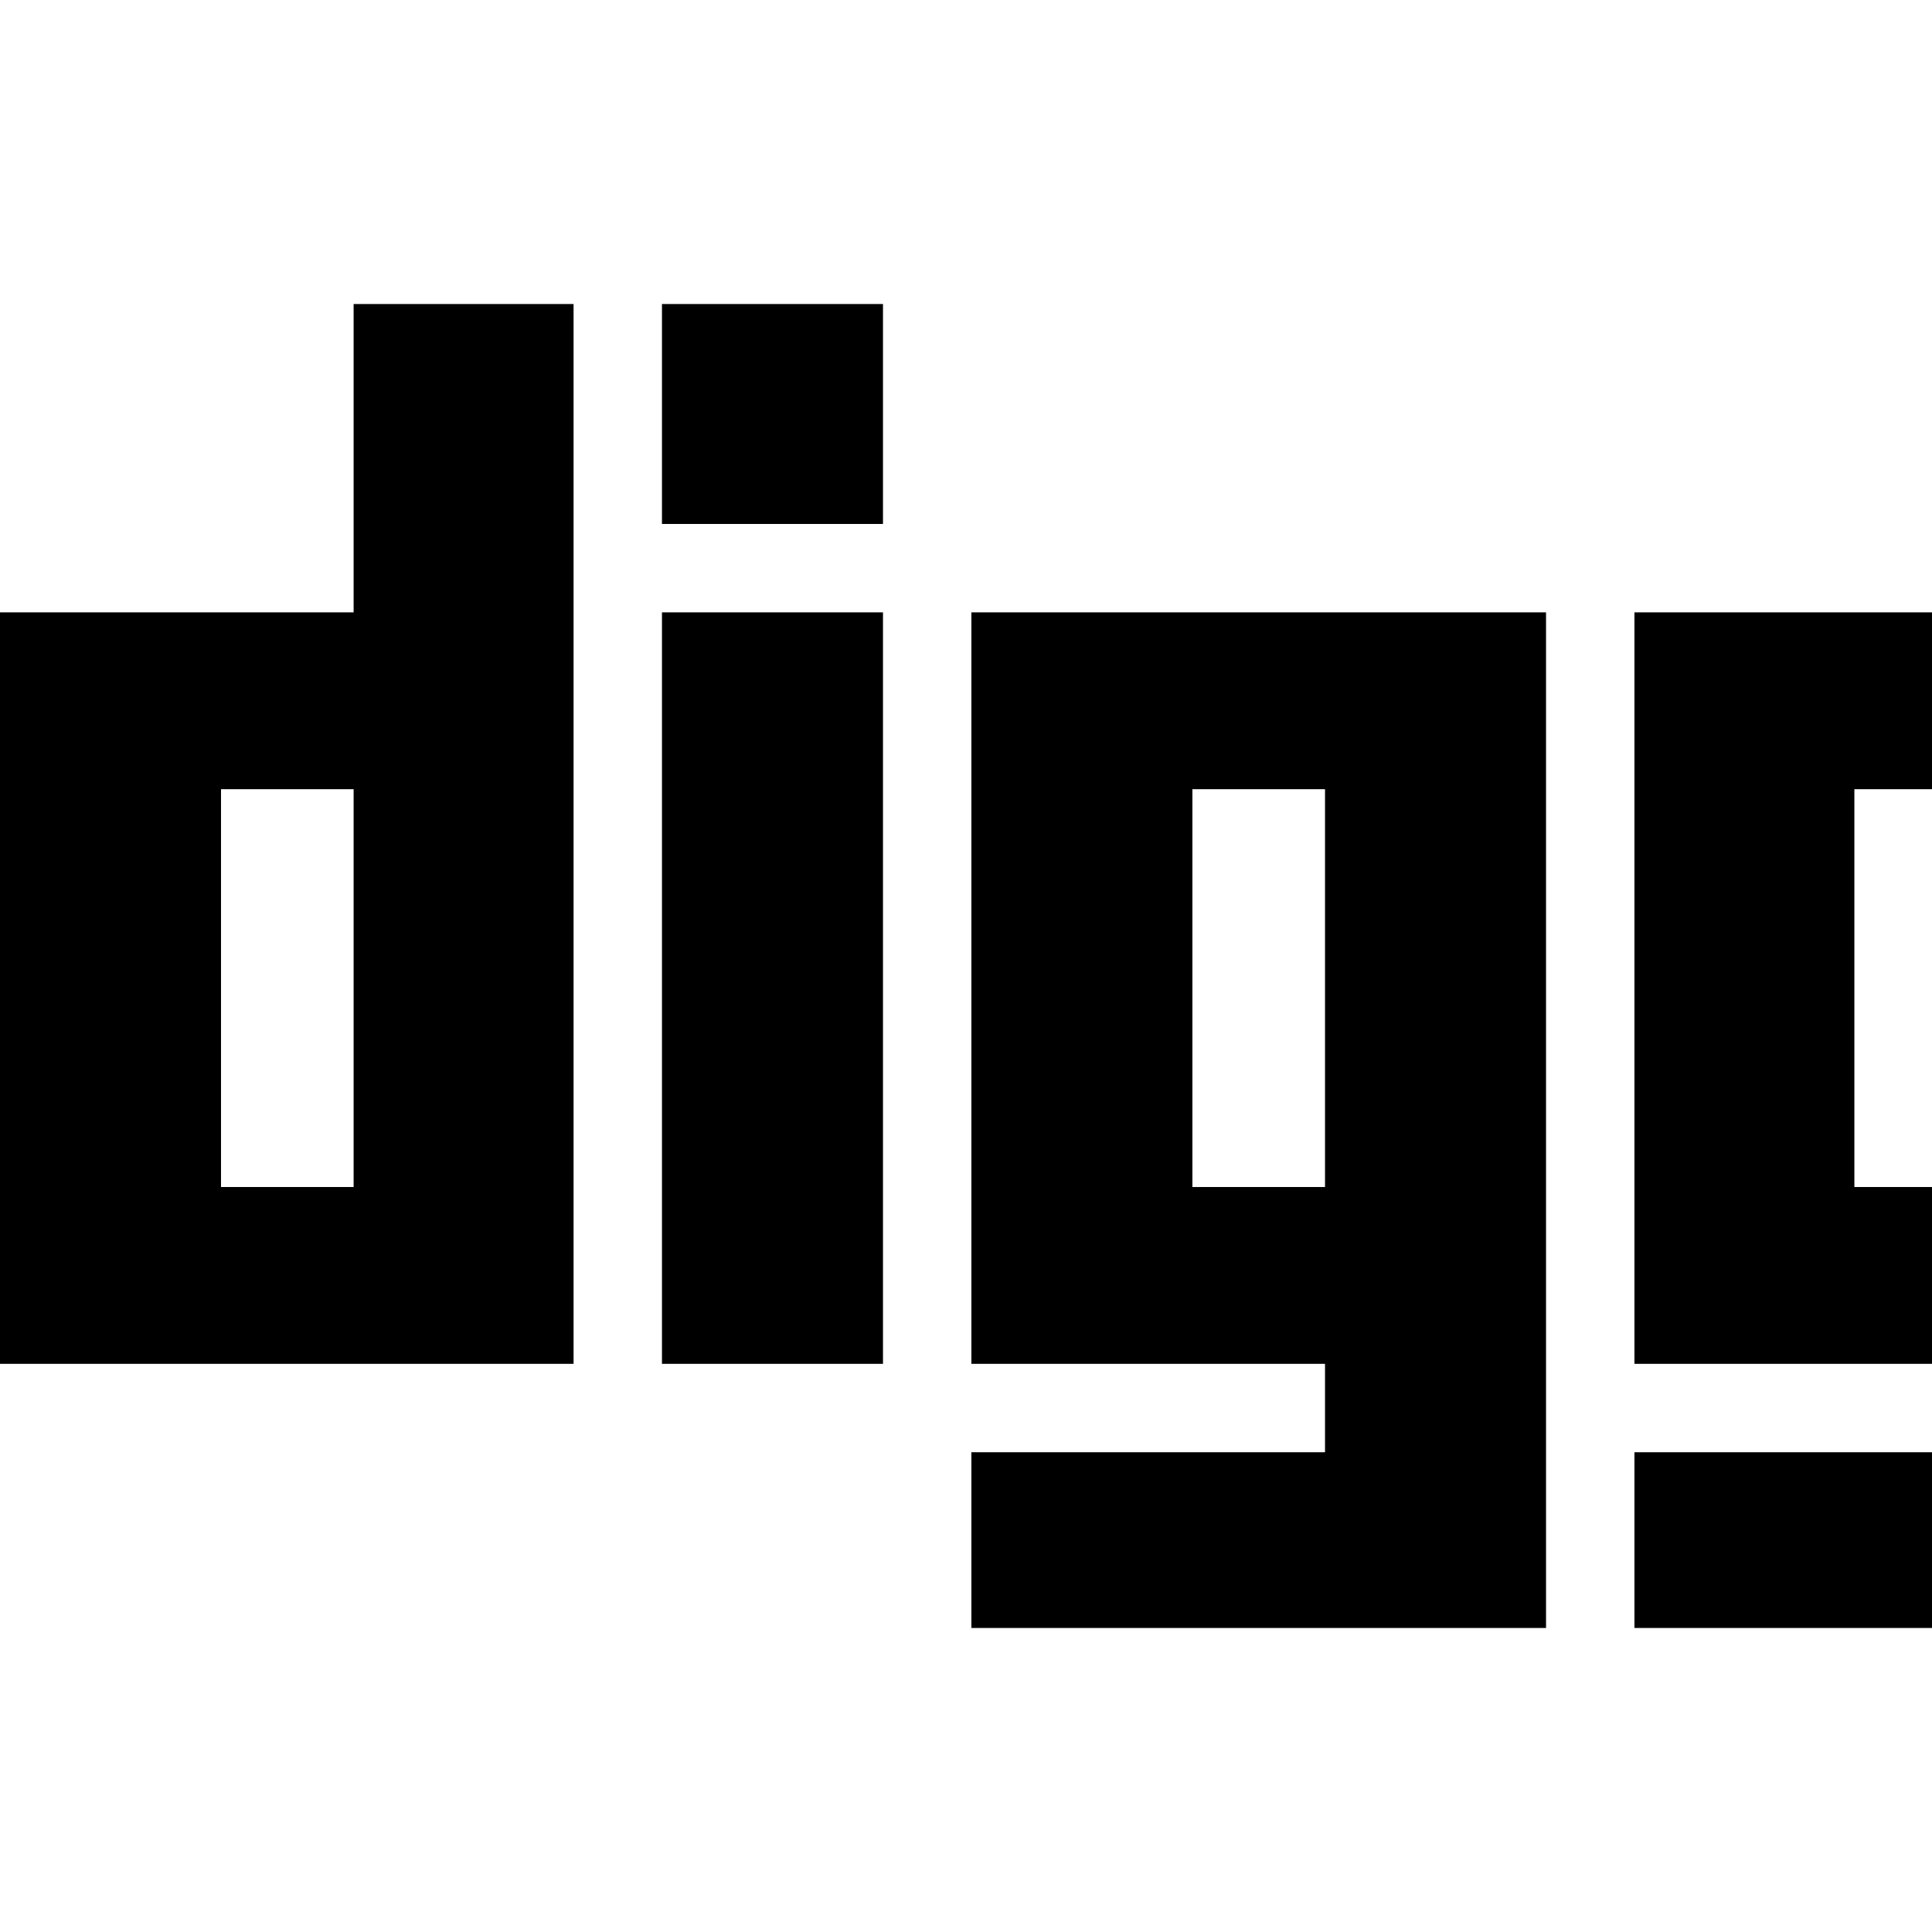 <svg xmlns="http://www.w3.org/2000/svg" viewBox="0 0 1792 1792" fill="currentColor"><path d="M328 282h204v983H0V568h328V282zm0 819V732H205v369h123zm286-533v697h205V568H614zm0-286v204h205V282H614zm287 286h533v942H901v-163h328v-82H901V568zm328 533V732h-123v369h123zm287-533h532v942h-532v-163h327v-82h-327V568zm327 533V732h-123v369h123z"/></svg>